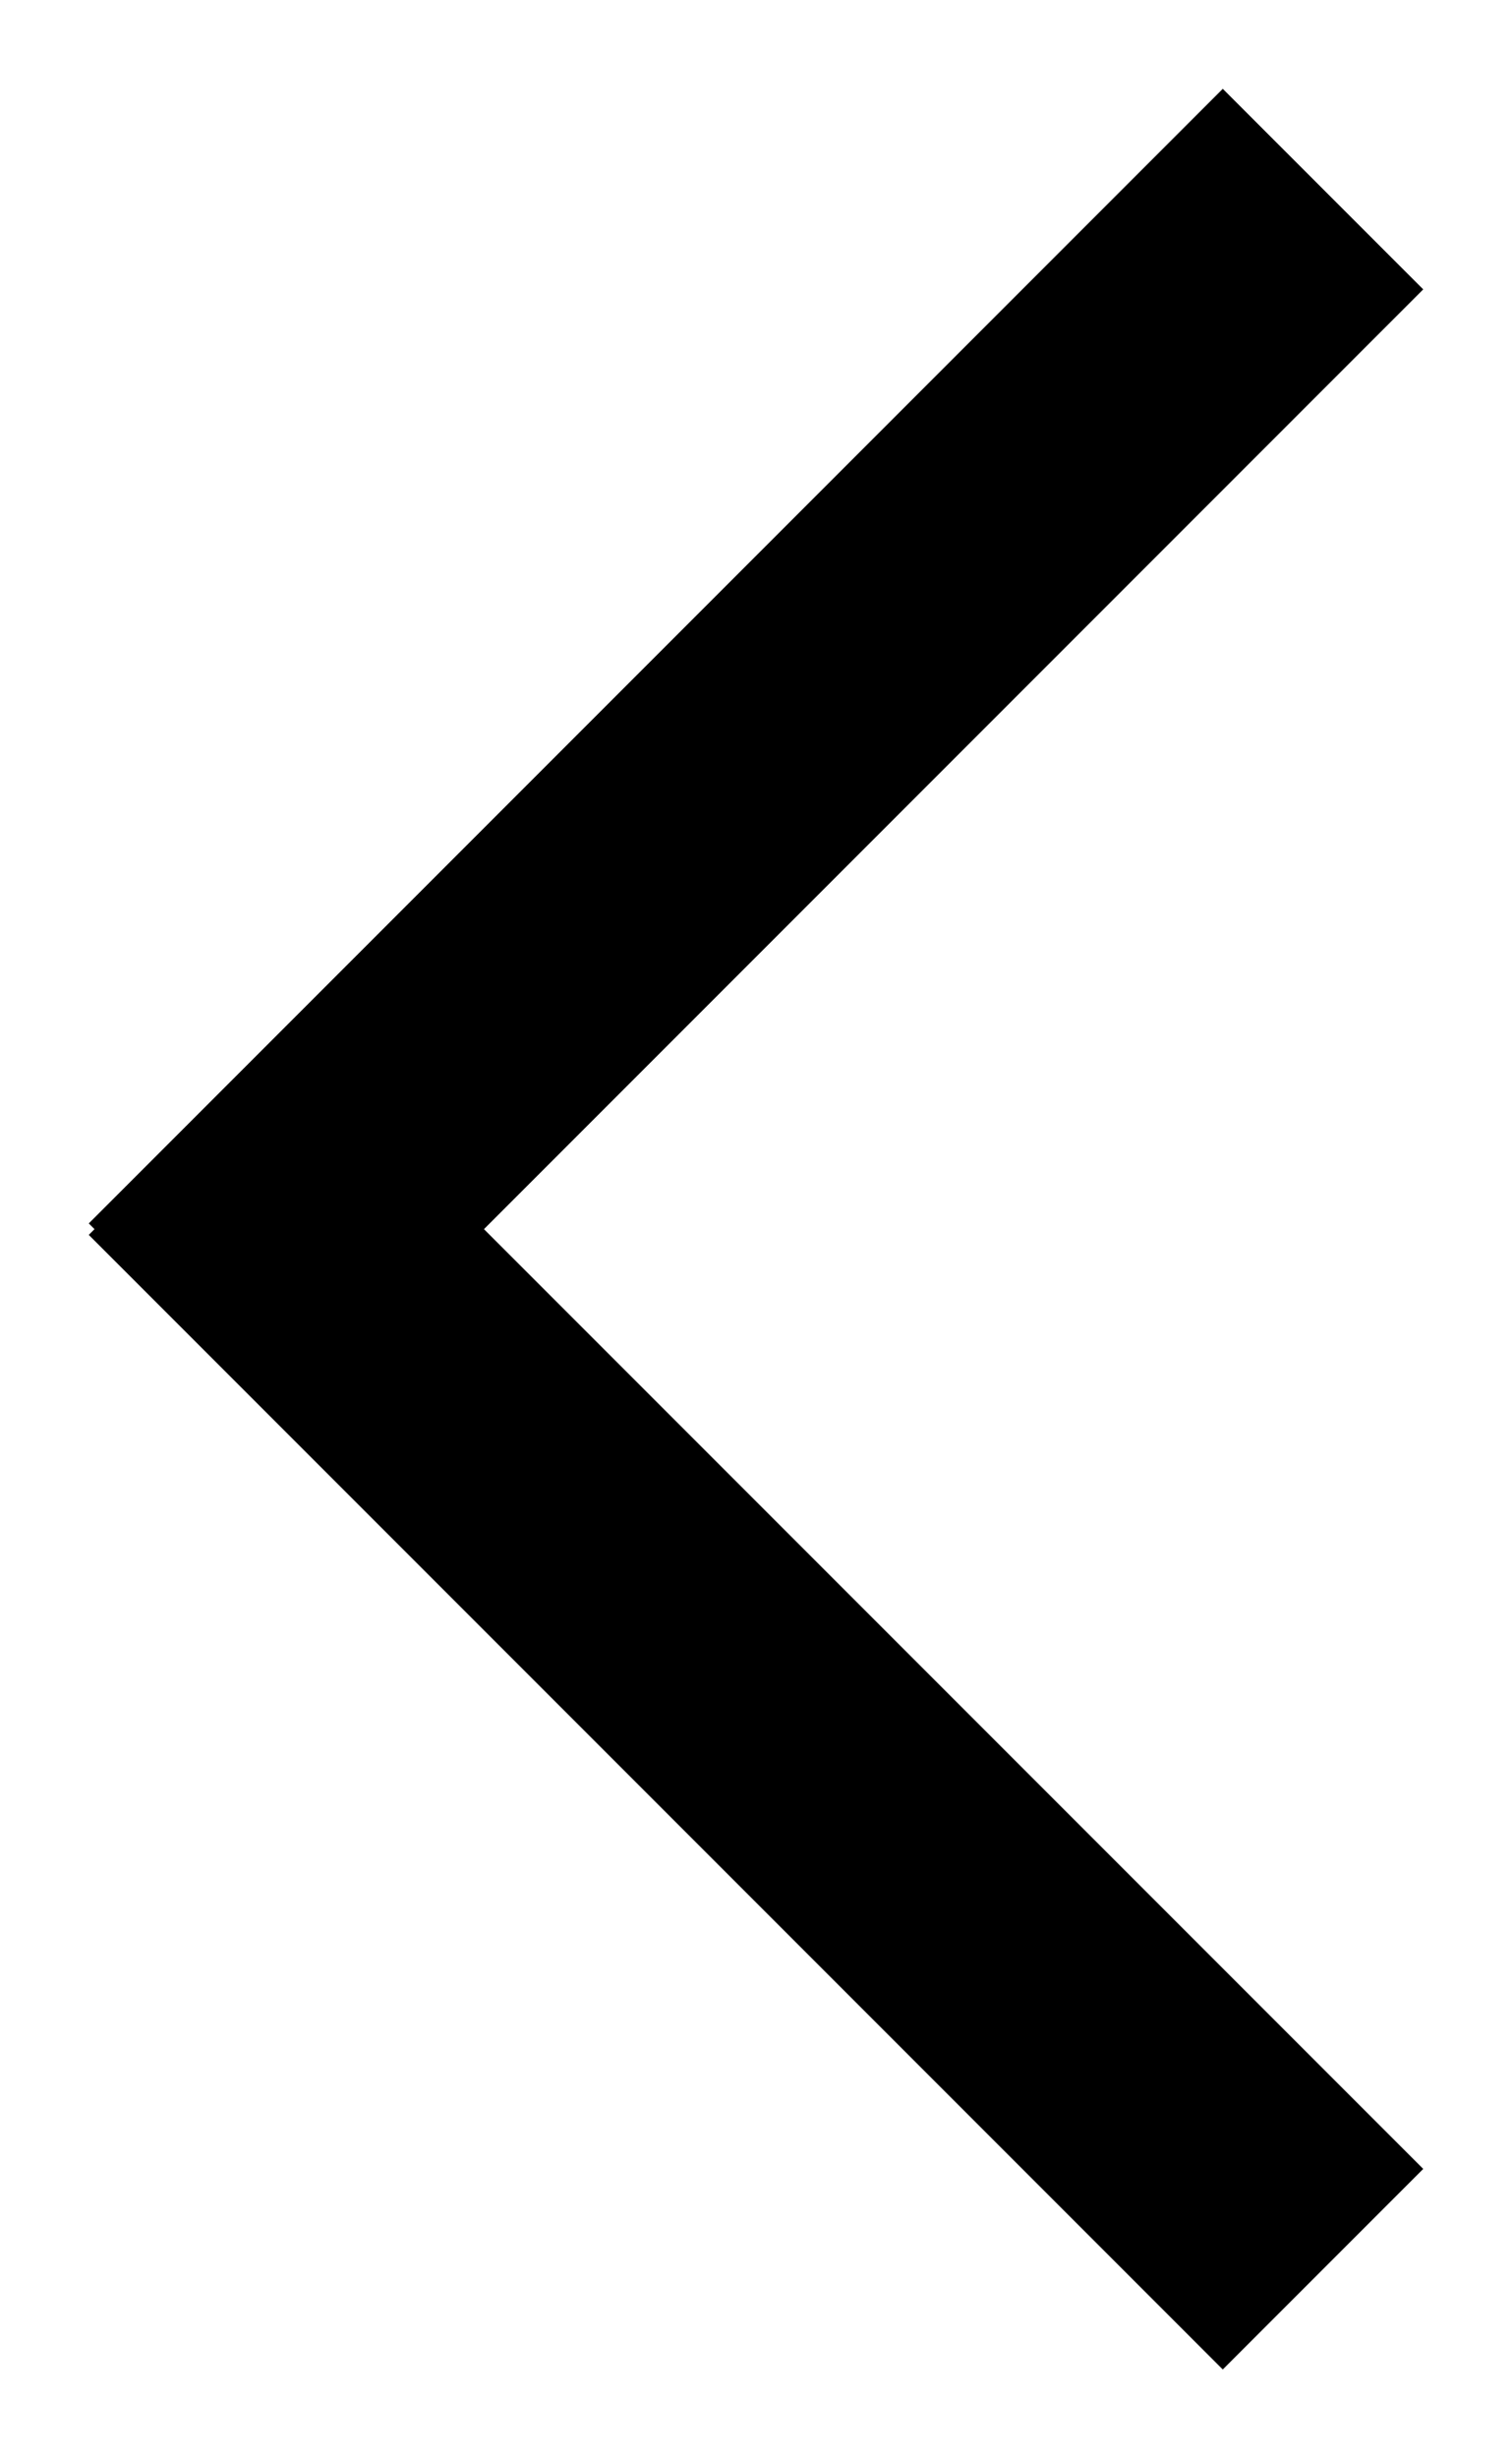 <svg width="16" height="26" viewBox="0 0 16 26" fill="none" xmlns="http://www.w3.org/2000/svg">
<path d="M14 24L2 12" stroke="black" stroke-width="3"/>
<path d="M14 2L2 14" stroke="black" stroke-width="3"/>
</svg>
